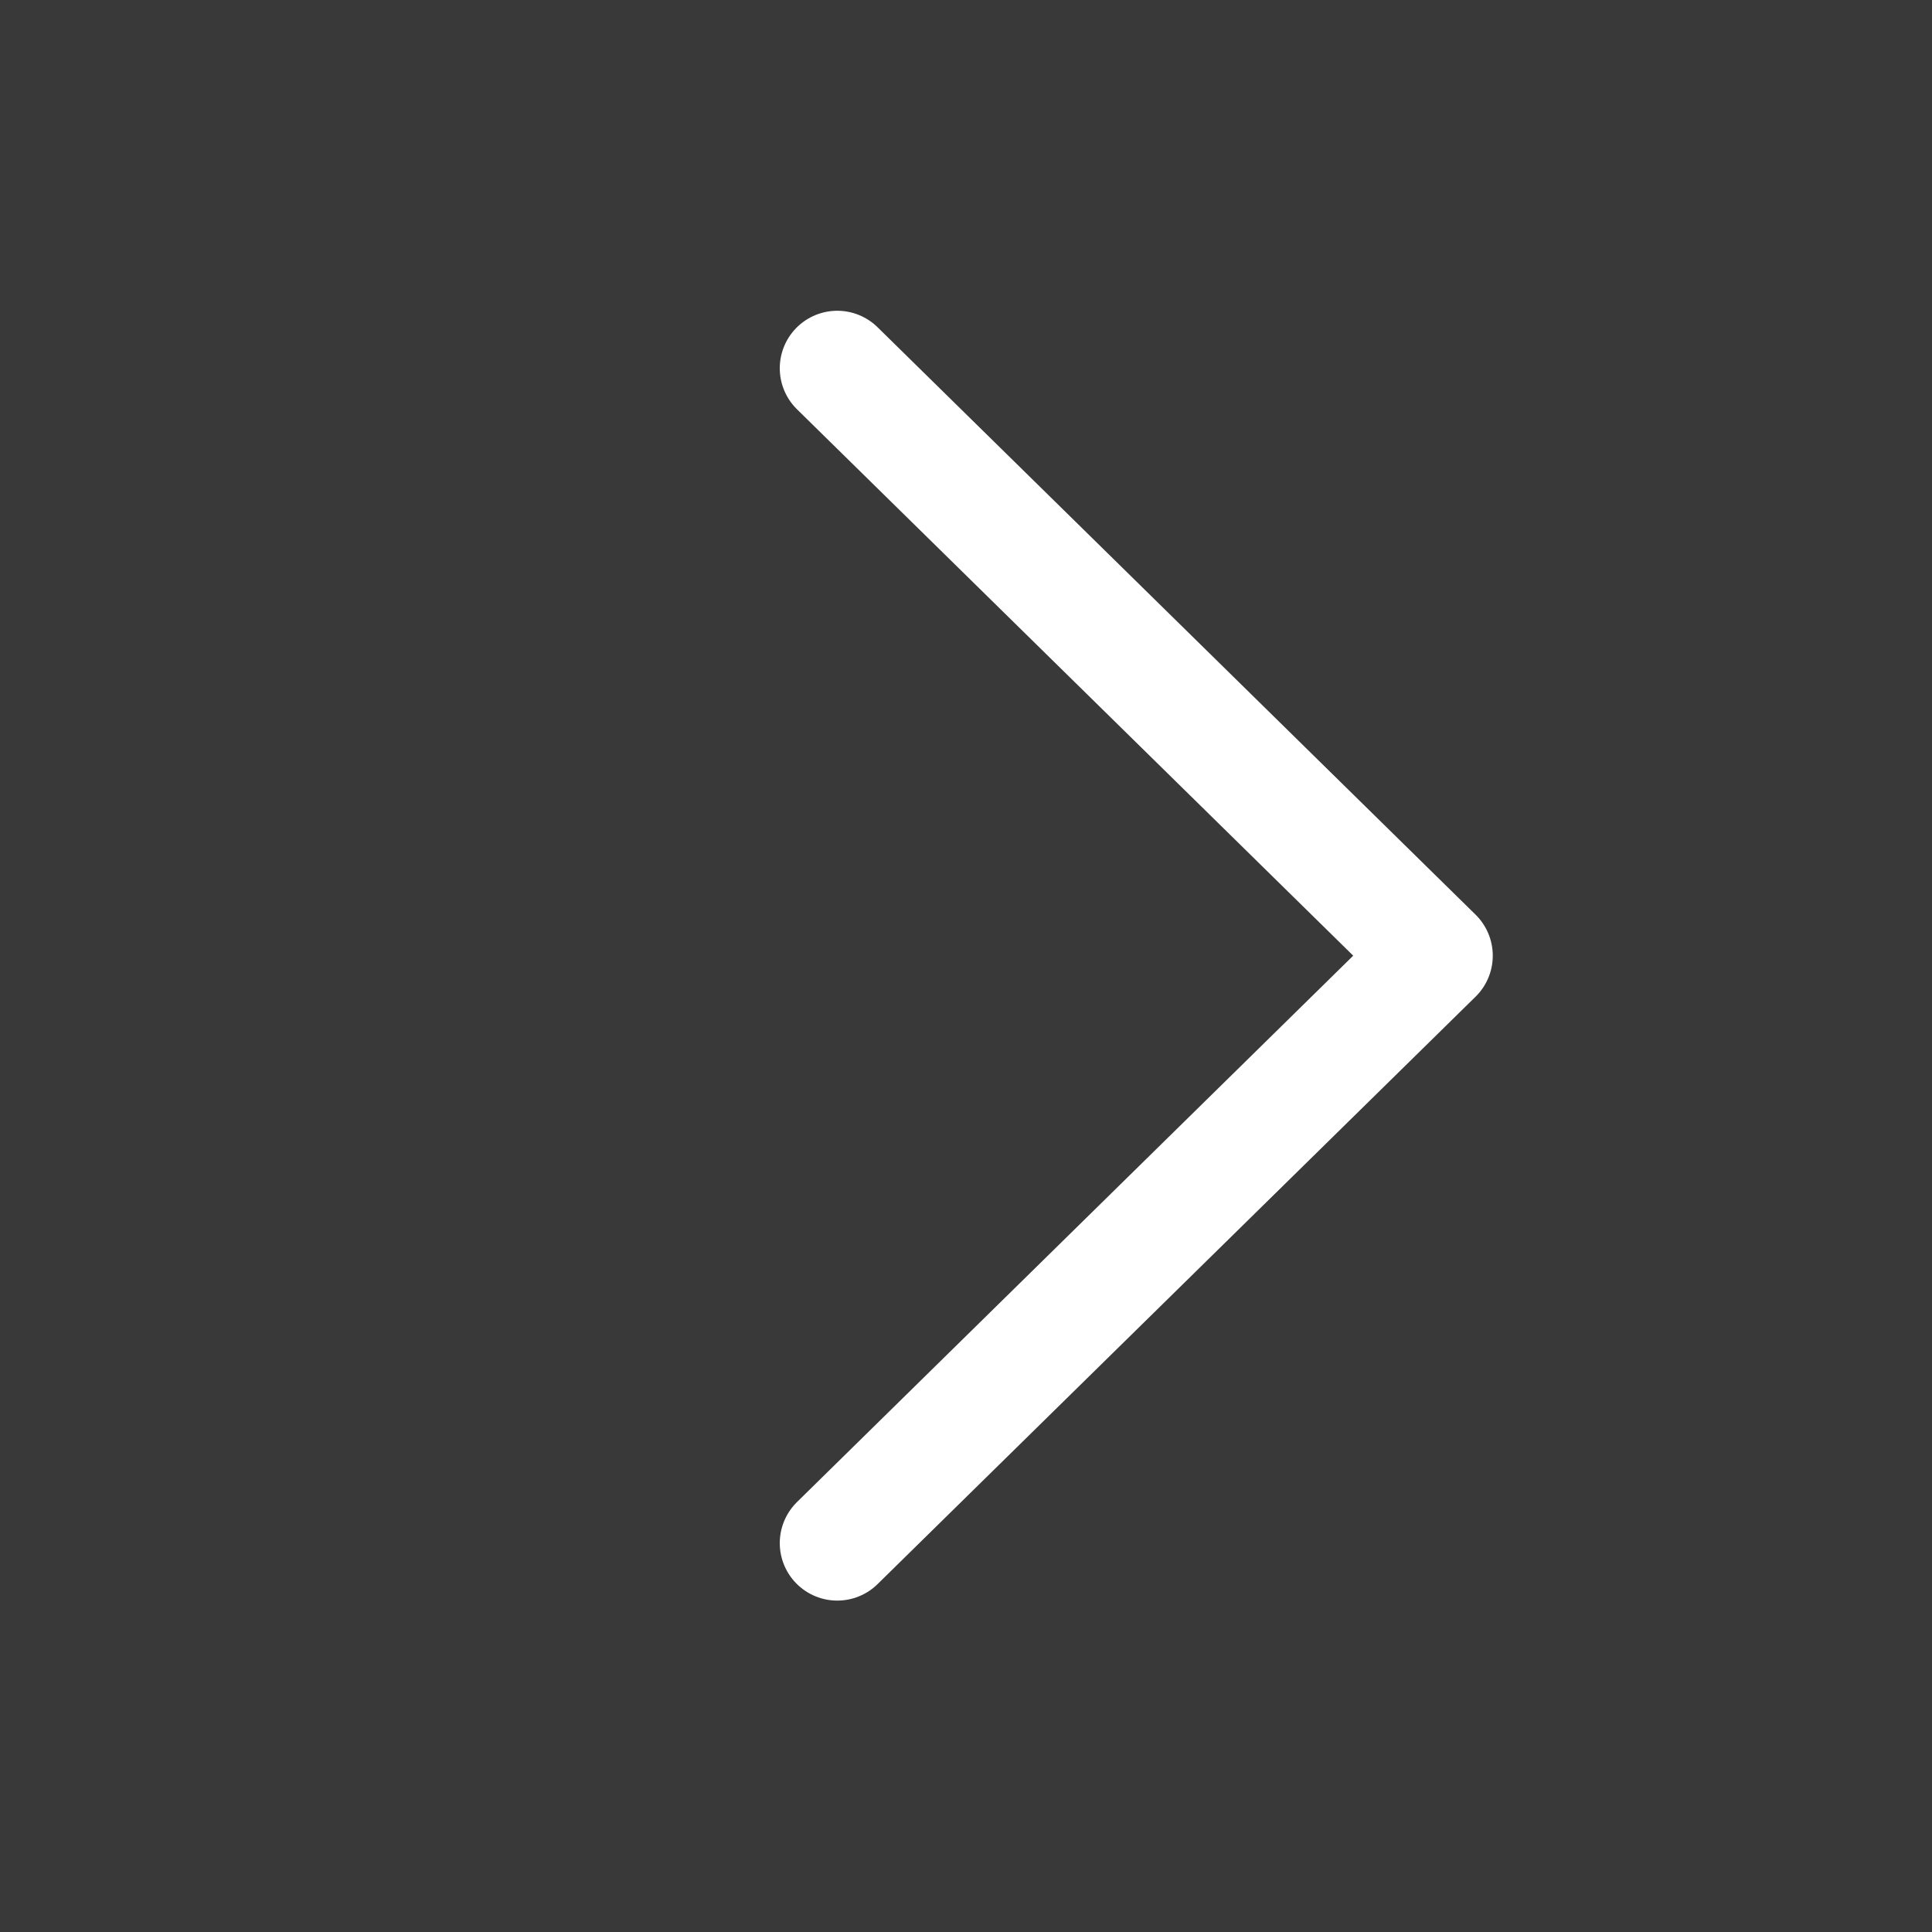 <svg xmlns="http://www.w3.org/2000/svg" viewBox="0 0 84 84">
  <g id="Group_1917" data-name="Group 1917" transform="translate(-1025.106 -1.924)">
    <rect id="Rectangle_17" data-name="Rectangle 17" width="98" height="84" transform="translate(1025.106 1.924)" fill="#393939"/>
    <path id="chevron-right" d="M50.983,85.069l26-25.54-26-25.54" transform="translate(1010.526 -16.054)" fill="rgba(0,0,0,0)" stroke="#fff" stroke-linecap="round" stroke-linejoin="round" stroke-width="5"/>
  </g>
</svg>
